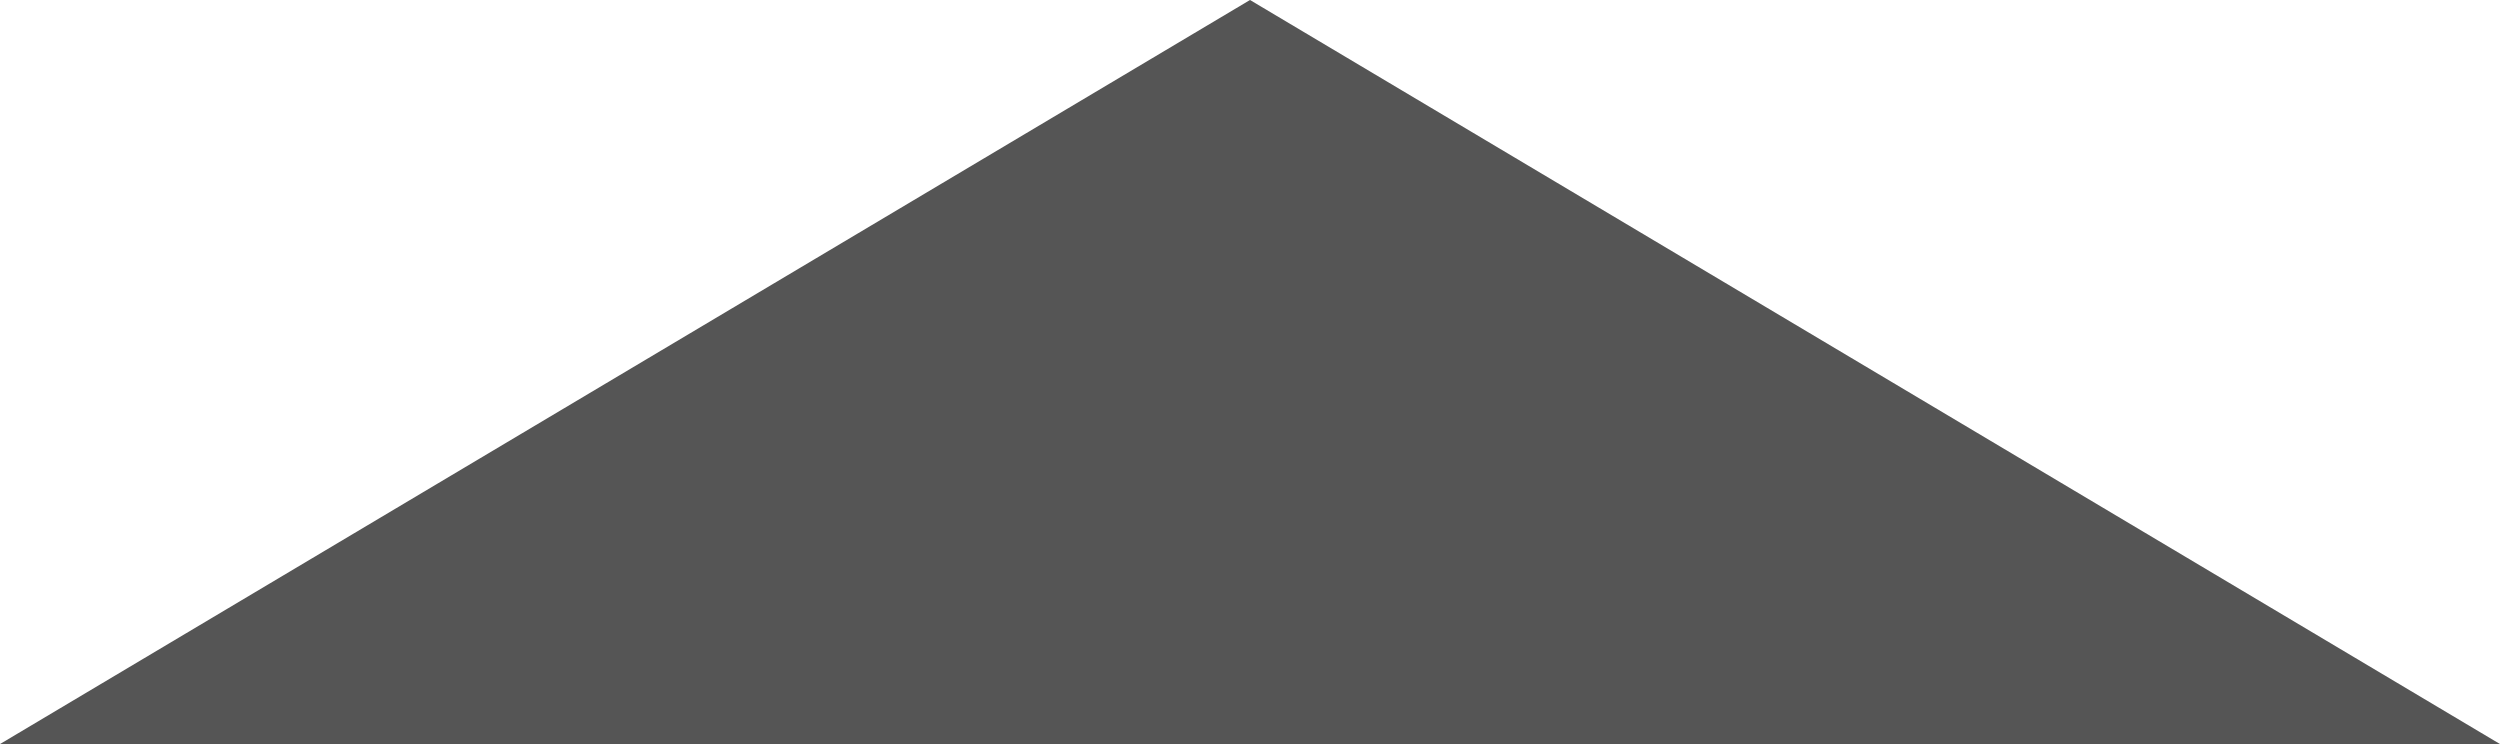 ﻿<?xml version="1.0" encoding="utf-8"?>
<svg version="1.1" xmlns:xlink="http://www.w3.org/1999/xlink" width="84px" height="25px" xmlns="http://www.w3.org/2000/svg">
  <defs>
    <pattern id="BGPattern" patternUnits="userSpaceOnUse" alignment="0 0" imageRepeat="None" />
    <mask fill="white" id="Clip381">
      <path d="M 0 25  L 42 0  L 84 25  L 0 25  Z " fill-rule="evenodd" />
    </mask>
  </defs>
  <g transform="matrix(1 0 0 1 -830 -2662 )">
    <path d="M 0 25  L 42 0  L 84 25  L 0 25  Z " fill-rule="nonzero" fill="rgba(85, 85, 85, 1)" stroke="none" transform="matrix(1 0 0 1 830 2662 )" class="fill" />
    <path d="M 0 25  L 42 0  L 84 25  L 0 25  Z " stroke-width="0" stroke-dasharray="0" stroke="rgba(121, 121, 121, 1)" fill="none" transform="matrix(1 0 0 1 830 2662 )" class="stroke" mask="url(#Clip381)" />
  </g>
</svg>